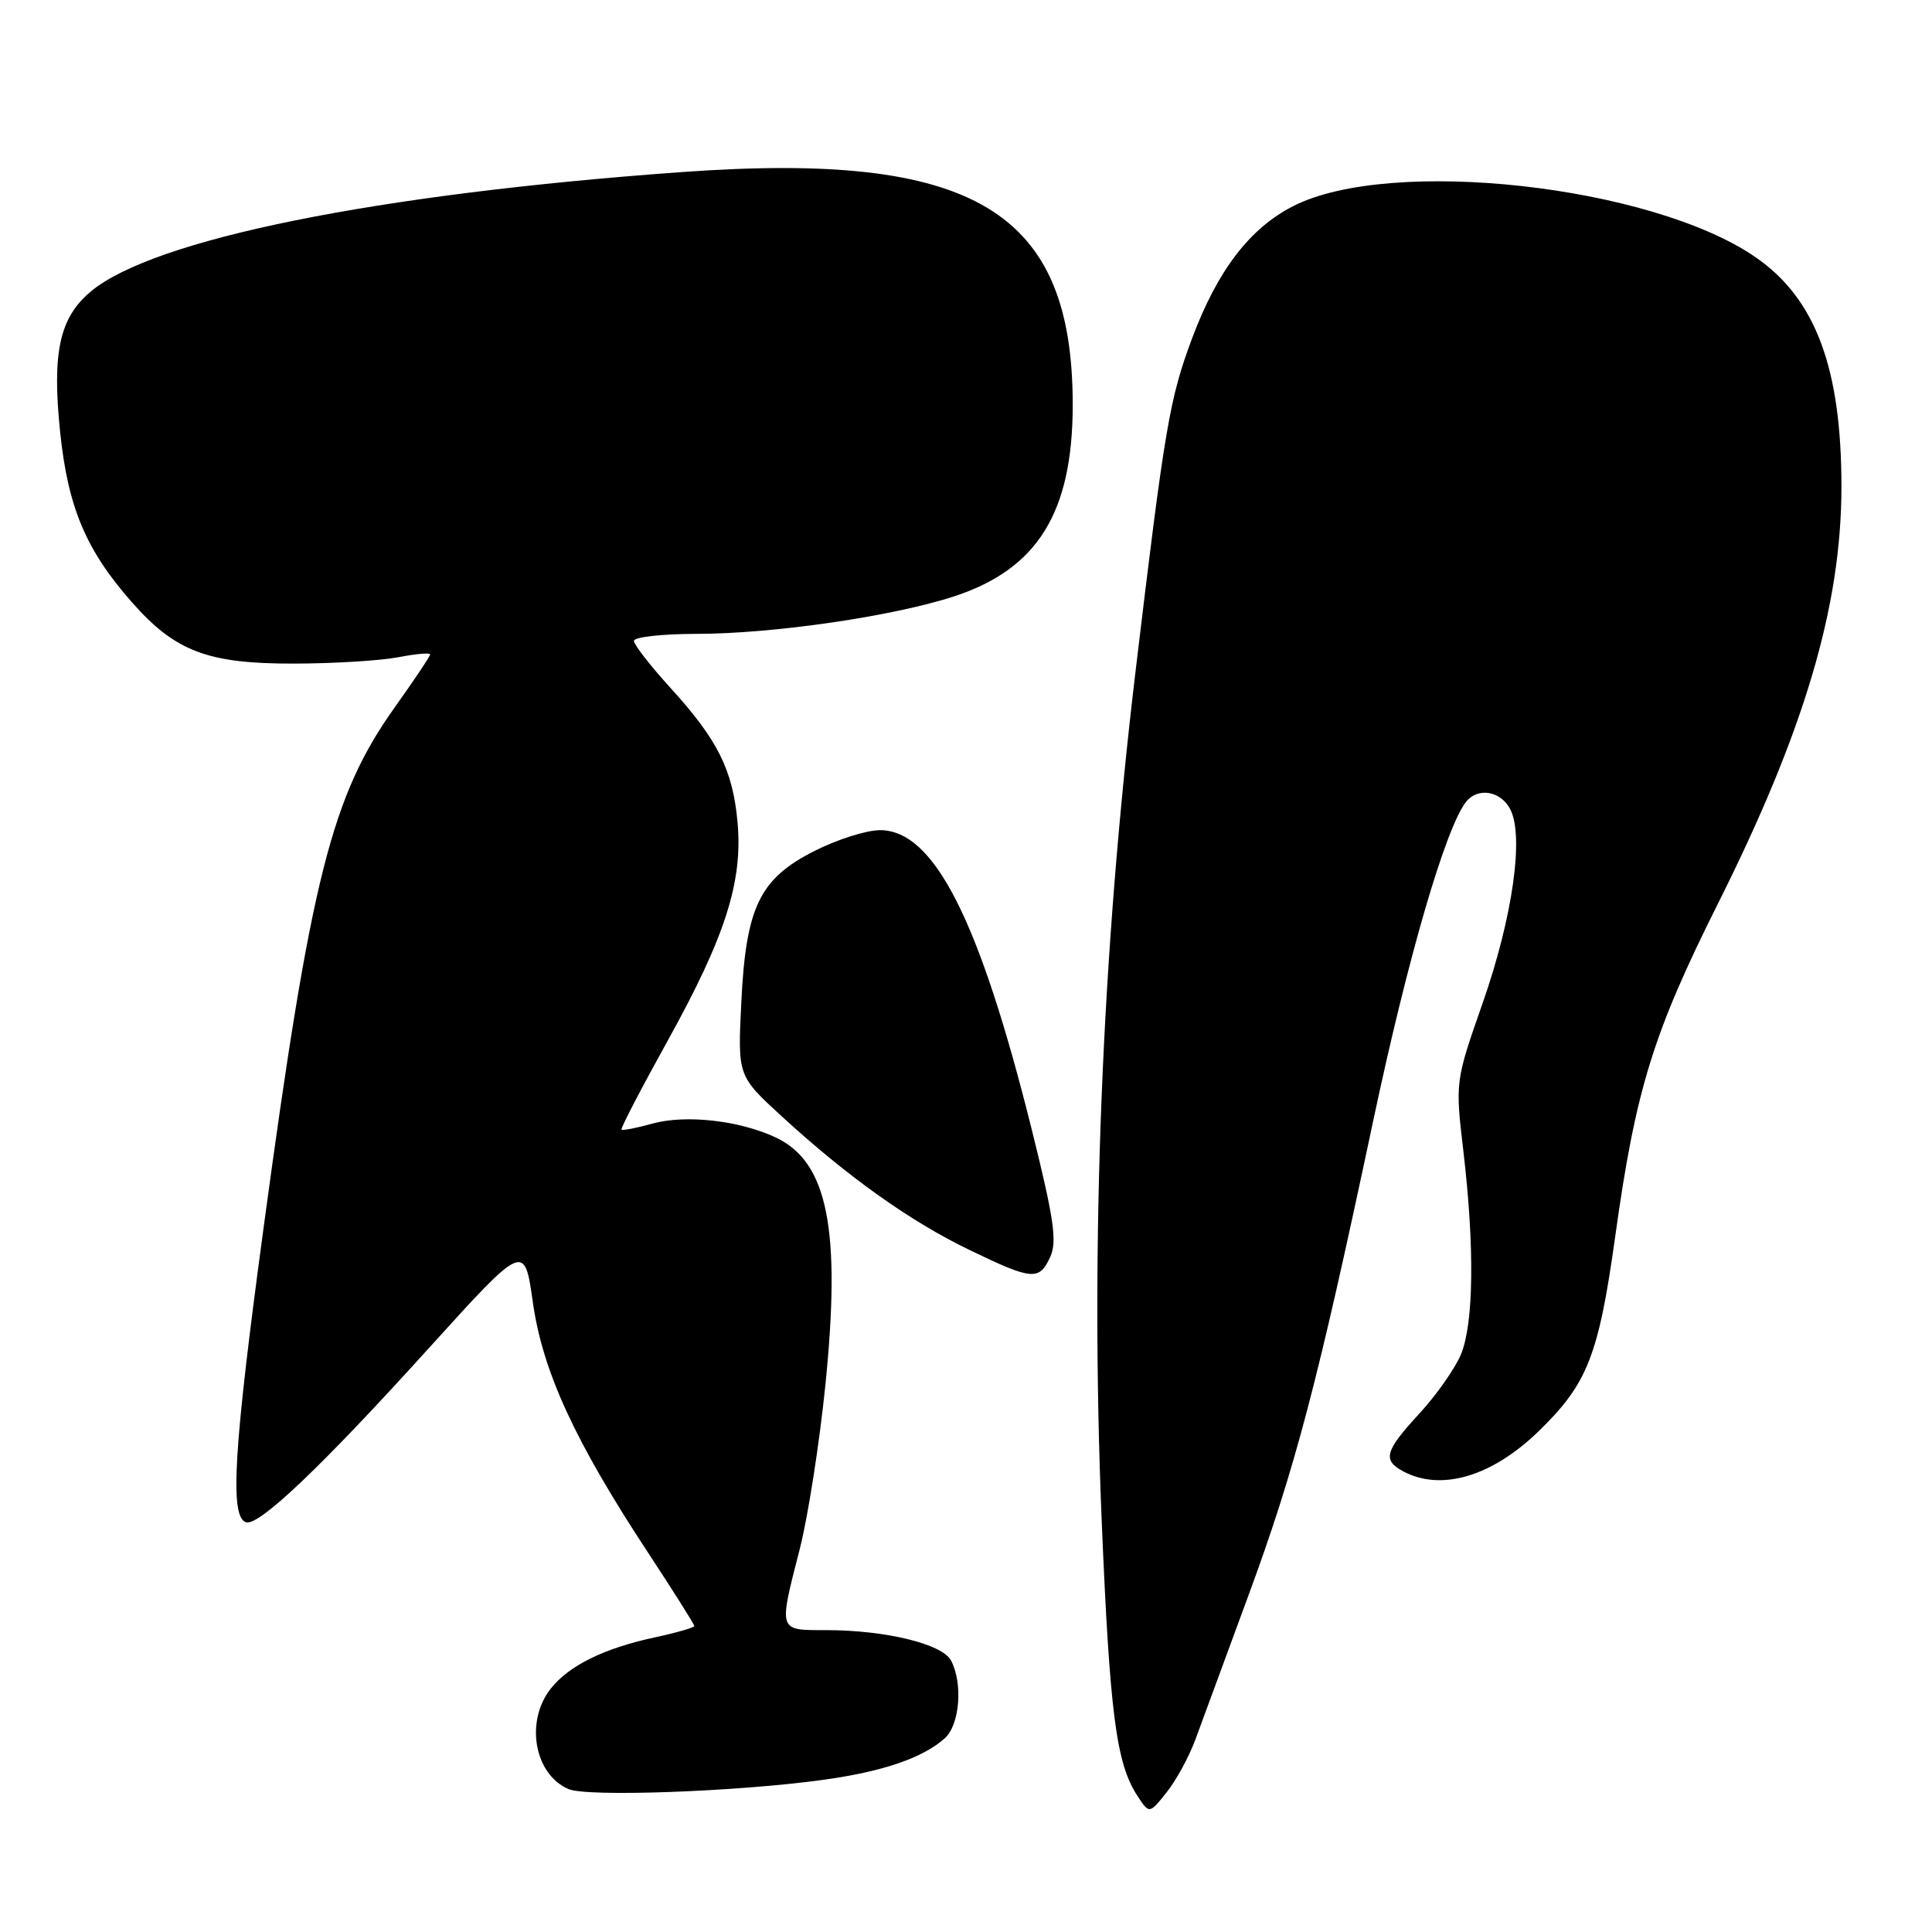 <?xml version="1.0" encoding="UTF-8" standalone="no"?>
<!DOCTYPE svg PUBLIC "-//W3C//DTD SVG 1.1//EN" "http://www.w3.org/Graphics/SVG/1.1/DTD/svg11.dtd" >
<svg xmlns="http://www.w3.org/2000/svg" xmlns:xlink="http://www.w3.org/1999/xlink" version="1.1" viewBox="0 0 256 256">
 <g >
 <path fill="currentColor"
d=" M 158.37 230.57 C 159.19 228.33 162.35 219.75 165.39 211.50 C 171.59 194.68 174.59 183.28 181.96 148.50 C 186.53 126.93 191.55 109.68 194.26 106.25 C 195.80 104.30 198.81 104.78 200.09 107.18 C 201.98 110.70 200.45 121.52 196.46 132.91 C 192.82 143.32 192.82 143.32 193.91 152.58 C 195.40 165.25 195.28 175.40 193.58 179.47 C 192.79 181.35 190.32 184.87 188.08 187.30 C 183.49 192.27 183.16 193.48 185.93 194.96 C 190.93 197.64 197.67 195.66 203.83 189.69 C 210.35 183.38 211.82 179.65 214.03 163.80 C 216.73 144.38 219.04 136.90 227.67 119.67 C 239.11 96.81 244.00 80.30 244.00 64.48 C 244.00 48.73 240.56 39.54 232.59 34.06 C 218.76 24.55 184.27 20.74 171.38 27.30 C 165.61 30.23 161.34 35.81 157.97 44.80 C 154.97 52.83 154.35 56.45 150.46 89.00 C 145.97 126.61 144.45 164.69 145.98 201.50 C 147.05 227.05 147.90 233.65 150.70 237.94 C 152.29 240.37 152.29 240.37 154.58 237.50 C 155.84 235.92 157.54 232.80 158.37 230.57 Z  M 108.99 235.85 C 116.97 234.76 122.31 232.93 125.21 230.31 C 127.18 228.53 127.61 223.00 126.01 220.02 C 124.84 217.82 117.32 216.00 109.45 216.00 C 103.07 216.00 103.15 216.26 105.98 205.22 C 107.06 200.98 108.59 191.20 109.37 183.50 C 111.46 162.86 109.68 153.96 102.79 150.72 C 98.00 148.47 90.88 147.66 86.46 148.88 C 84.34 149.47 82.49 149.83 82.35 149.68 C 82.20 149.54 84.95 144.25 88.45 137.94 C 96.11 124.12 98.44 116.83 97.73 108.98 C 97.10 102.02 95.12 98.05 88.86 91.17 C 86.19 88.24 84.00 85.43 84.00 84.92 C 84.00 84.41 87.71 84.00 92.25 83.99 C 102.49 83.99 118.53 81.64 126.58 78.97 C 137.50 75.34 142.11 67.88 142.14 53.78 C 142.20 27.86 129.06 20.01 90.34 22.80 C 49.80 25.72 20.27 31.70 12.00 38.65 C 7.88 42.12 6.88 46.72 7.97 57.27 C 9.01 67.24 11.38 72.88 17.46 79.78 C 23.22 86.33 27.53 87.96 39.00 87.93 C 44.23 87.92 50.41 87.54 52.75 87.09 C 55.09 86.64 57.00 86.46 57.00 86.71 C 57.00 86.95 54.90 90.08 52.34 93.68 C 43.94 105.44 41.21 116.27 34.94 162.58 C 30.94 192.13 30.41 200.99 32.60 201.71 C 34.29 202.26 42.65 194.30 56.73 178.74 C 69.49 164.65 69.49 164.65 70.61 172.59 C 71.91 181.74 76.19 191.03 85.90 205.78 C 89.25 210.88 92.00 215.23 92.00 215.45 C 92.00 215.66 89.69 216.33 86.86 216.94 C 80.06 218.39 75.39 220.69 72.97 223.76 C 69.56 228.10 70.79 235.10 75.32 237.06 C 77.78 238.13 97.55 237.42 108.99 235.85 Z  M 139.17 166.53 C 140.09 164.51 139.65 161.47 136.74 149.78 C 129.79 121.87 123.78 110.00 116.60 110.00 C 114.82 110.00 110.92 111.24 107.93 112.75 C 100.63 116.45 98.83 120.18 98.22 132.95 C 97.75 142.57 97.75 142.57 103.63 147.96 C 112.34 155.95 120.64 161.86 128.47 165.63 C 136.80 169.66 137.71 169.73 139.17 166.53 Z "/>
</g>
</svg>